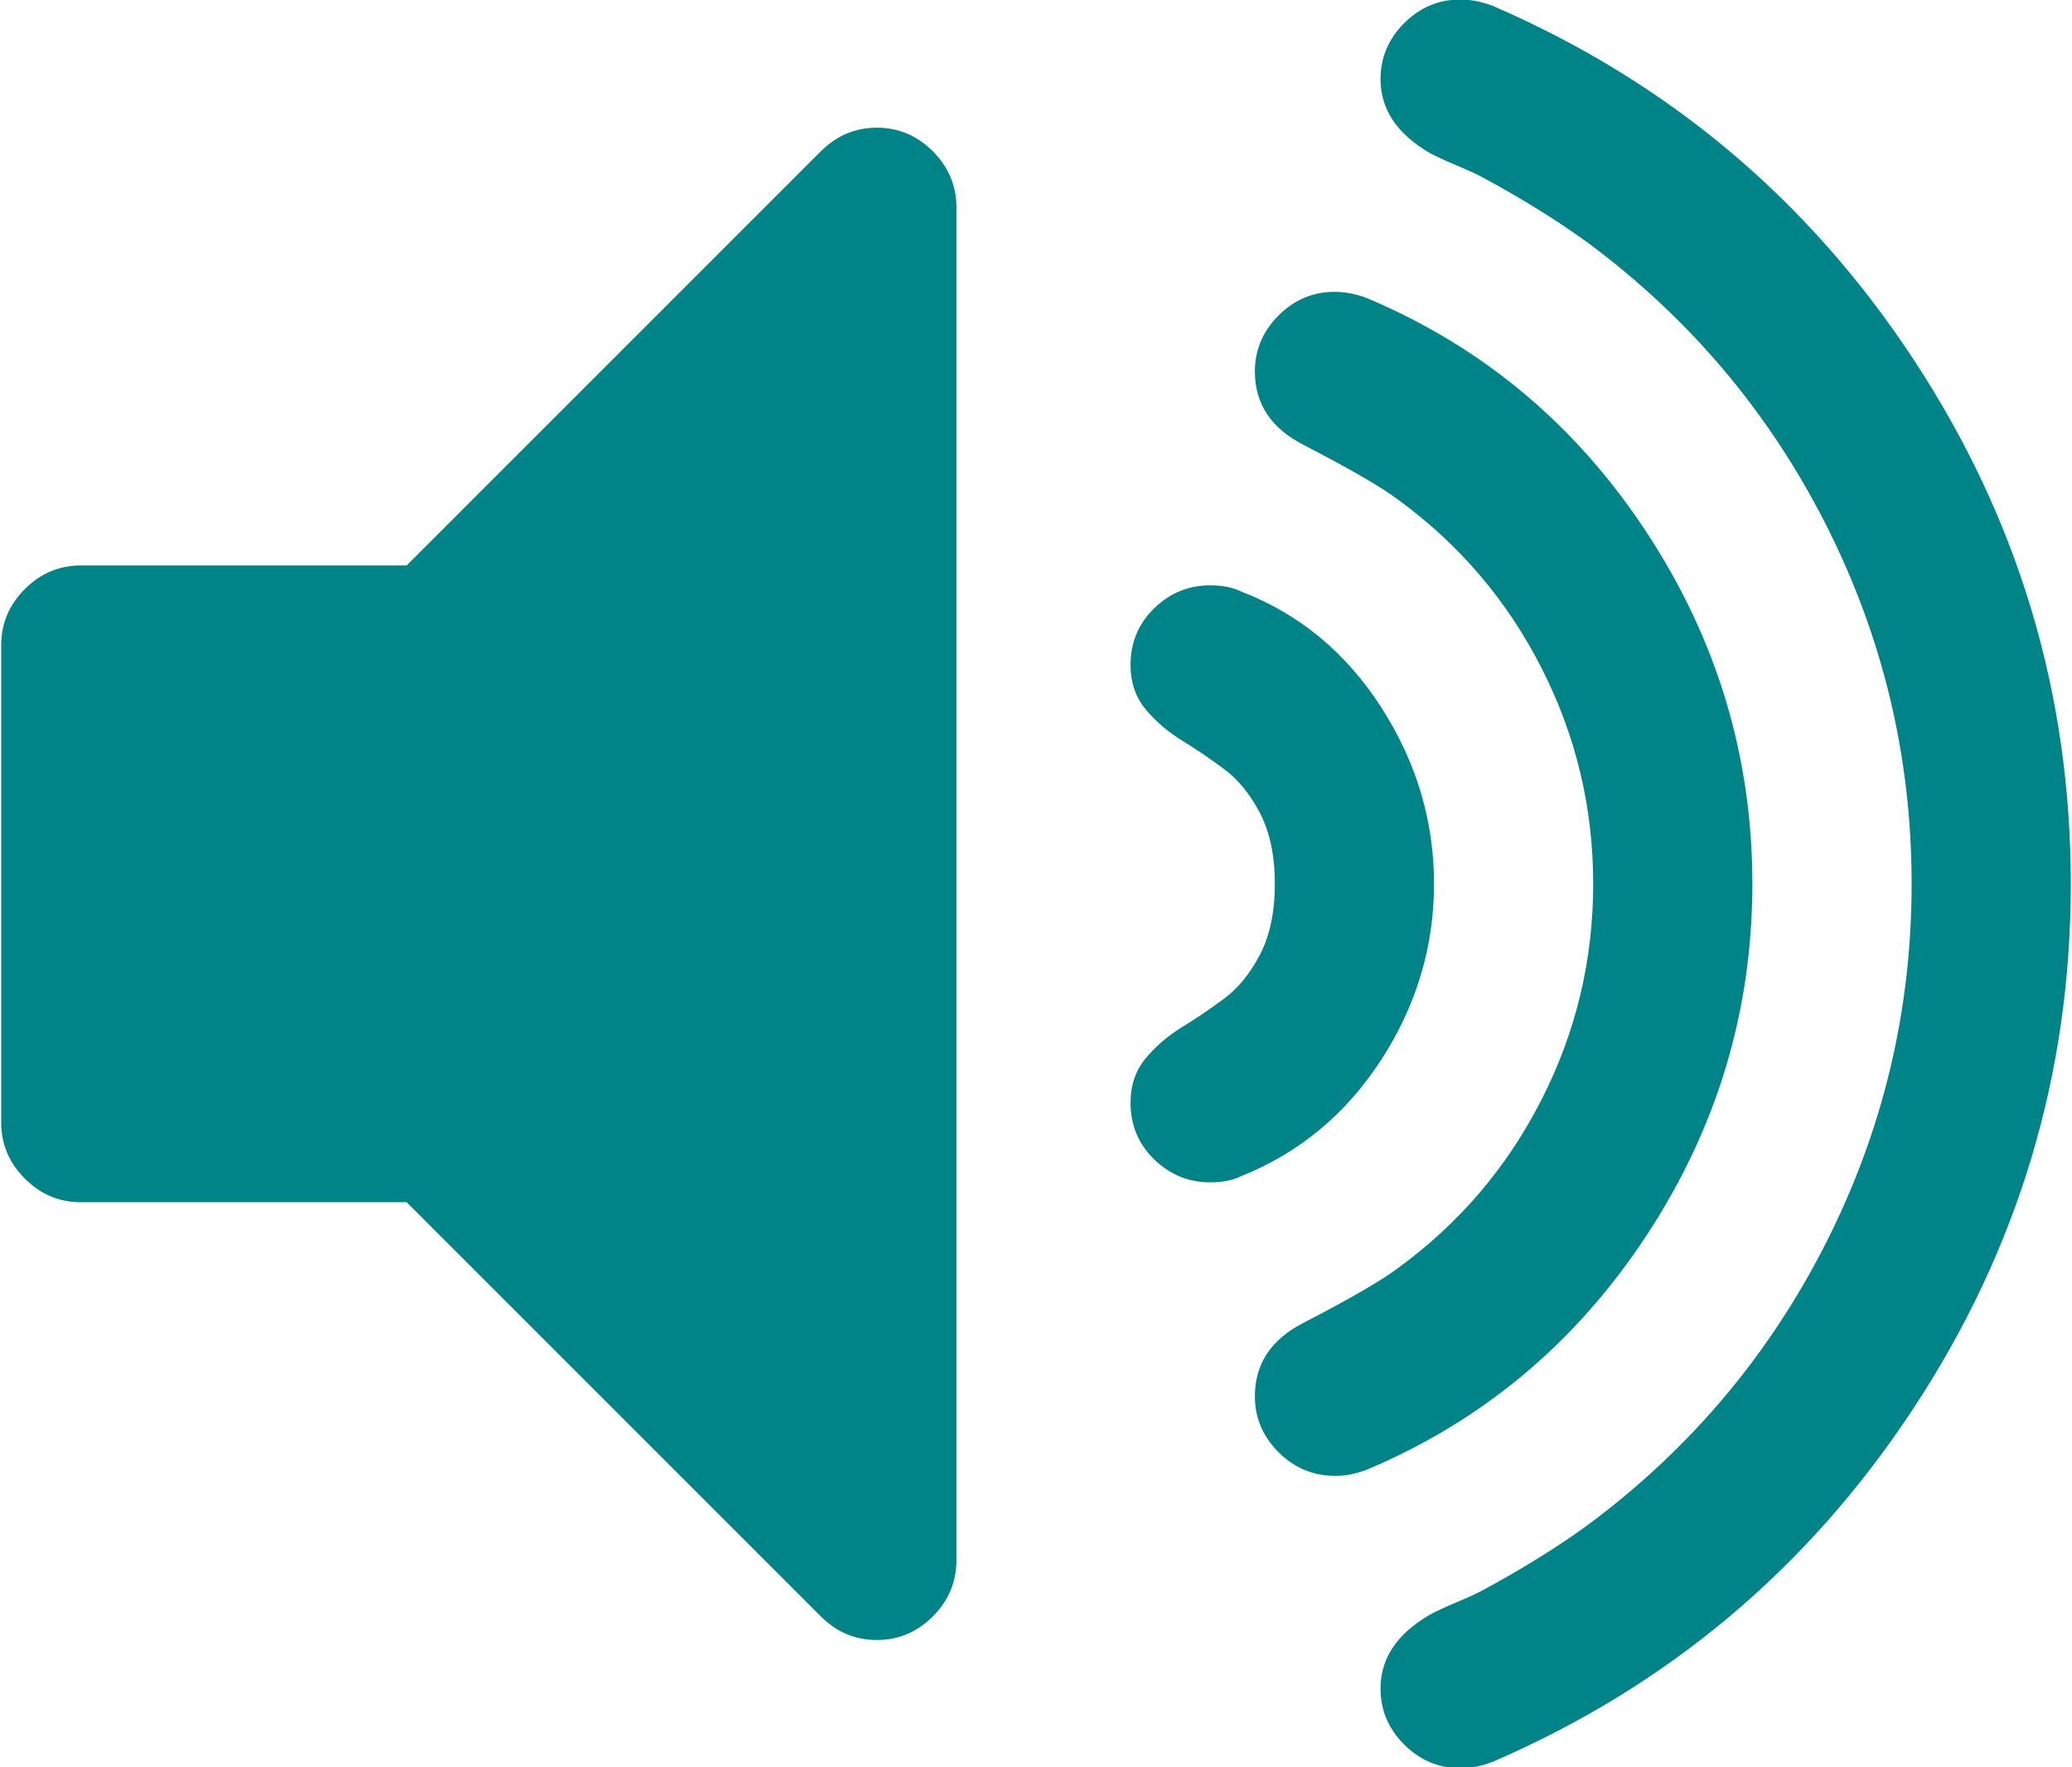 <svg xmlns="http://www.w3.org/2000/svg" xmlns:xlink="http://www.w3.org/1999/xlink" preserveAspectRatio="xMidYMid" width="22.312" height="19.032" viewBox="0 0 22.312 19.032">
  <defs>
    <style>
      .cls-1 {
        fill: #008488;
        fill-rule: evenodd;
      }
    </style>
  </defs>
  <path d="M10.045,1.629 C9.875,1.460 9.674,1.375 9.442,1.375 C9.210,1.375 9.009,1.460 8.839,1.629 L4.379,6.089 L0.870,6.089 C0.638,6.089 0.437,6.174 0.268,6.343 C0.098,6.513 0.013,6.714 0.013,6.946 L0.013,12.089 C0.013,12.321 0.098,12.522 0.268,12.692 C0.437,12.861 0.638,12.946 0.870,12.946 L4.379,12.946 L8.839,17.406 C9.009,17.576 9.210,17.660 9.442,17.660 C9.674,17.660 9.875,17.576 10.045,17.406 C10.214,17.236 10.299,17.036 10.299,16.803 L10.299,2.232 C10.299,2.000 10.214,1.799 10.045,1.629 ZM13.366,6.370 C13.277,6.326 13.165,6.303 13.031,6.303 C12.799,6.303 12.598,6.386 12.428,6.551 C12.259,6.716 12.174,6.919 12.174,7.160 C12.174,7.348 12.228,7.507 12.335,7.636 C12.442,7.765 12.571,7.877 12.723,7.971 C12.875,8.064 13.027,8.167 13.178,8.279 C13.330,8.390 13.460,8.549 13.567,8.754 C13.674,8.960 13.728,9.214 13.728,9.518 C13.728,9.821 13.674,10.076 13.567,10.281 C13.460,10.486 13.330,10.645 13.178,10.756 C13.027,10.868 12.875,10.971 12.723,11.064 C12.571,11.158 12.442,11.270 12.335,11.399 C12.228,11.529 12.174,11.687 12.174,11.875 C12.174,12.116 12.259,12.319 12.428,12.484 C12.598,12.649 12.799,12.732 13.031,12.732 C13.165,12.732 13.277,12.710 13.366,12.665 C13.991,12.415 14.493,11.997 14.873,11.413 C15.252,10.828 15.442,10.196 15.442,9.518 C15.442,8.839 15.252,8.205 14.873,7.616 C14.493,7.026 13.991,6.611 13.366,6.370 L13.366,6.370 ZM14.719,3.210 C14.602,3.165 14.486,3.143 14.370,3.143 C14.138,3.143 13.937,3.228 13.768,3.397 C13.598,3.567 13.513,3.768 13.513,4.000 C13.513,4.348 13.687,4.611 14.036,4.790 C14.536,5.049 14.875,5.245 15.053,5.379 C15.714,5.861 16.230,6.466 16.600,7.194 C16.971,7.922 17.156,8.696 17.156,9.518 C17.156,10.339 16.971,11.114 16.600,11.841 C16.230,12.569 15.714,13.174 15.053,13.656 C14.875,13.790 14.536,13.986 14.036,14.245 C13.687,14.424 13.513,14.687 13.513,15.035 C13.513,15.268 13.598,15.469 13.768,15.638 C13.937,15.808 14.143,15.893 14.384,15.893 C14.491,15.893 14.602,15.870 14.719,15.826 C15.969,15.299 16.973,14.457 17.732,13.301 C18.491,12.145 18.870,10.884 18.870,9.518 C18.870,8.152 18.491,6.890 17.732,5.734 C16.973,4.578 15.969,3.736 14.719,3.210 L14.719,3.210 ZM16.071,0.062 C15.955,0.018 15.839,-0.005 15.723,-0.005 C15.491,-0.005 15.290,0.080 15.120,0.250 C14.951,0.419 14.866,0.620 14.866,0.852 C14.866,1.174 15.040,1.437 15.388,1.643 C15.451,1.678 15.551,1.725 15.690,1.783 C15.828,1.841 15.928,1.888 15.991,1.924 C16.402,2.147 16.768,2.375 17.089,2.607 C18.187,3.419 19.045,4.433 19.661,5.647 C20.277,6.861 20.585,8.152 20.585,9.518 C20.585,10.884 20.277,12.174 19.661,13.388 C19.045,14.602 18.187,15.616 17.089,16.428 C16.768,16.661 16.402,16.888 15.991,17.111 C15.928,17.147 15.828,17.194 15.690,17.252 C15.551,17.310 15.451,17.357 15.388,17.393 C15.040,17.598 14.866,17.861 14.866,18.183 C14.866,18.415 14.951,18.616 15.120,18.785 C15.290,18.955 15.491,19.040 15.723,19.040 C15.839,19.040 15.955,19.018 16.071,18.973 C17.955,18.160 19.464,16.895 20.598,15.176 C21.732,13.457 22.299,11.571 22.299,9.518 C22.299,7.464 21.732,5.578 20.598,3.859 C19.464,2.140 17.955,0.875 16.071,0.062 L16.071,0.062 Z" class="cls-1"/>
</svg>
